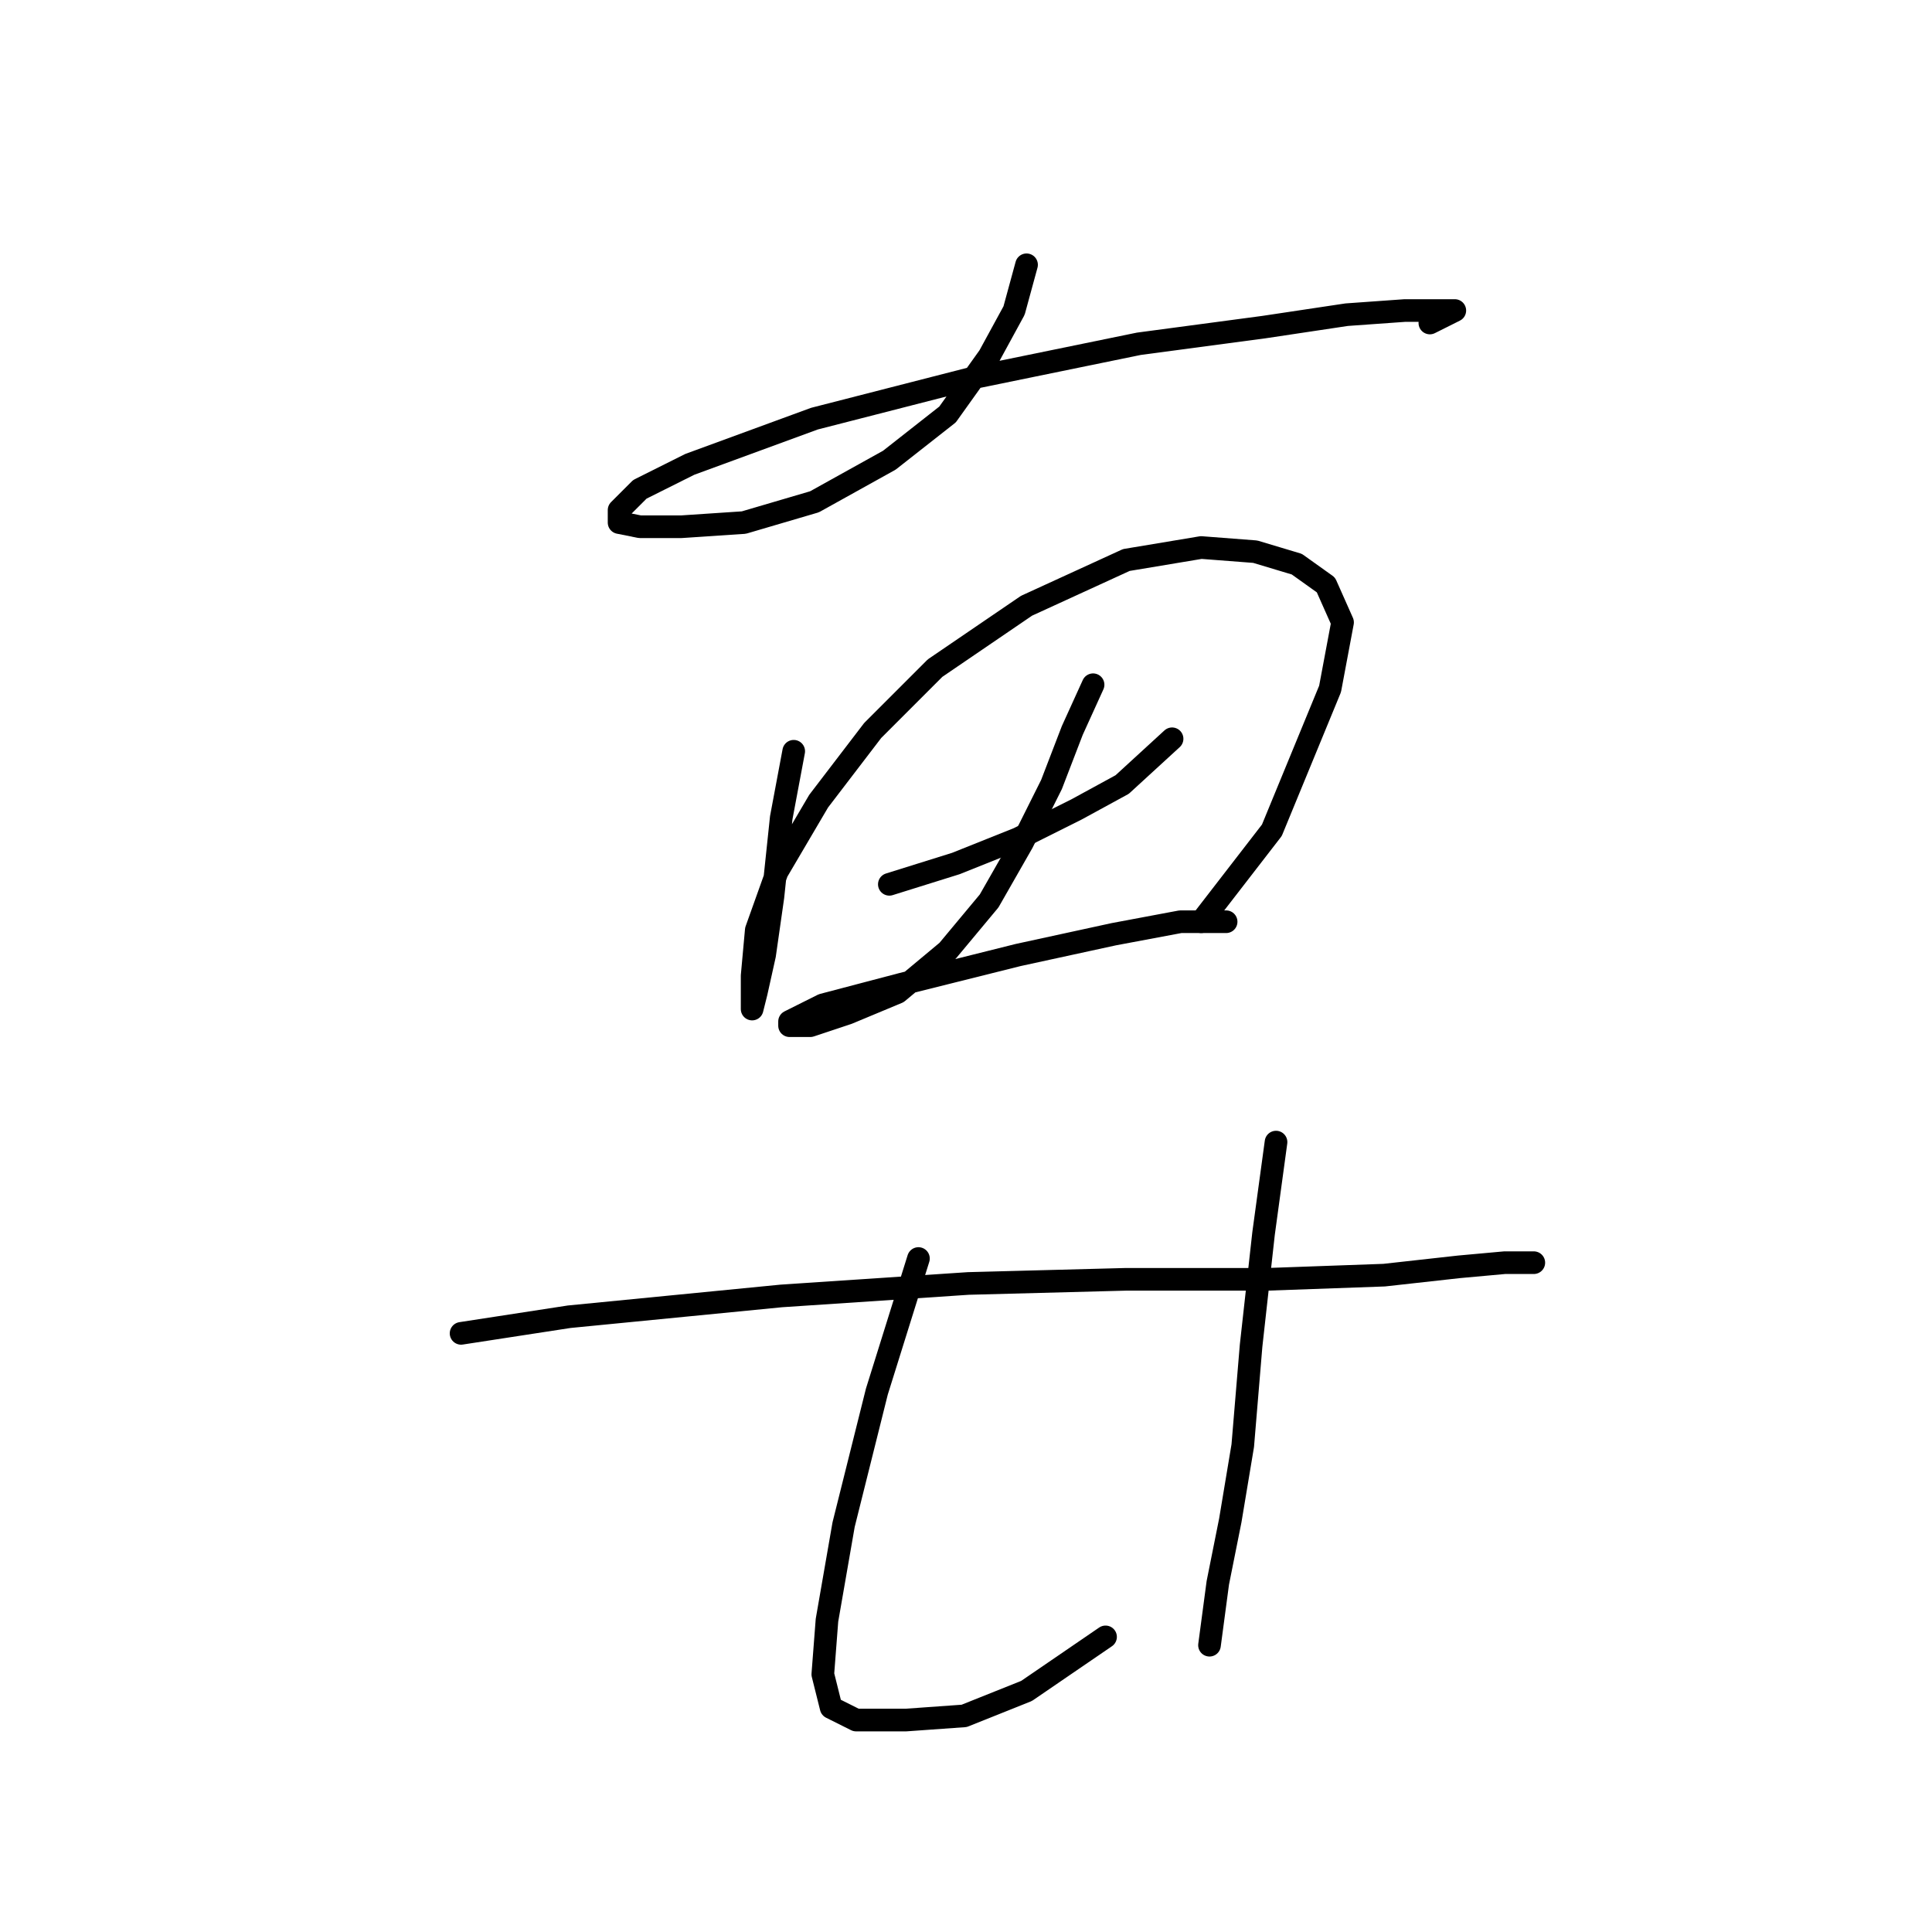 <?xml version="1.0" standalone="no"?>
    <svg width="256" height="256" xmlns="http://www.w3.org/2000/svg" version="1.1">
    <polyline stroke="black" stroke-width="3" stroke-linecap="round" fill="transparent" stroke-linejoin="round" points="136.023 35.086 134.37 41.146 131.065 47.207 125.555 54.92 117.842 60.98 107.925 66.49 98.559 69.244 90.295 69.795 84.786 69.795 82.031 69.244 82.031 67.591 84.786 64.837 91.397 61.531 107.925 55.471 129.412 49.961 150.899 45.554 167.427 43.35 178.445 41.697 186.159 41.146 191.117 41.146 192.77 41.146 189.464 42.799 189.464 42.799 " />
        <polyline stroke="black" stroke-width="3" stroke-linecap="round" fill="transparent" stroke-linejoin="round" points="105.171 99.546 103.518 108.361 102.416 118.829 101.314 126.542 100.212 131.5 99.661 133.704 99.661 129.297 100.212 123.236 102.967 115.523 108.476 106.157 115.638 96.791 123.902 88.527 136.023 80.263 149.246 74.203 159.163 72.55 166.325 73.101 171.834 74.754 175.691 77.508 177.895 82.467 176.242 91.282 168.529 110.014 159.163 122.134 159.163 122.134 " />
        <polyline stroke="black" stroke-width="3" stroke-linecap="round" fill="transparent" stroke-linejoin="round" points="117.842 117.176 126.657 114.421 134.921 111.116 142.634 107.259 148.695 103.953 155.306 97.893 155.306 97.893 " />
        <polyline stroke="black" stroke-width="3" stroke-linecap="round" fill="transparent" stroke-linejoin="round" points="144.838 90.731 142.083 96.791 139.329 103.953 135.472 111.667 131.065 119.38 125.555 125.991 118.944 131.5 112.333 134.255 107.374 135.908 104.62 135.908 104.62 135.357 109.027 133.153 119.495 130.399 134.921 126.542 147.593 123.787 156.408 122.134 162.468 122.134 162.468 122.134 " />
        <polyline stroke="black" stroke-width="3" stroke-linecap="round" fill="transparent" stroke-linejoin="round" points="61.095 176.677 75.42 174.474 103.518 171.719 128.31 170.066 149.246 169.515 167.978 169.515 183.404 168.964 193.321 167.862 199.381 167.311 203.238 167.311 203.238 167.311 " />
        <polyline stroke="black" stroke-width="3" stroke-linecap="round" fill="transparent" stroke-linejoin="round" points="121.699 166.761 116.189 184.391 111.782 202.021 109.578 214.692 109.027 221.854 110.129 226.262 113.435 227.915 120.046 227.915 127.759 227.364 136.023 224.058 146.491 216.896 146.491 216.896 " />
        <polyline stroke="black" stroke-width="3" stroke-linecap="round" fill="transparent" stroke-linejoin="round" points="169.08 151.334 167.427 163.455 165.774 178.33 164.672 191.553 163.019 201.47 161.366 209.734 160.265 217.998 160.265 217.998 " />
        </svg>